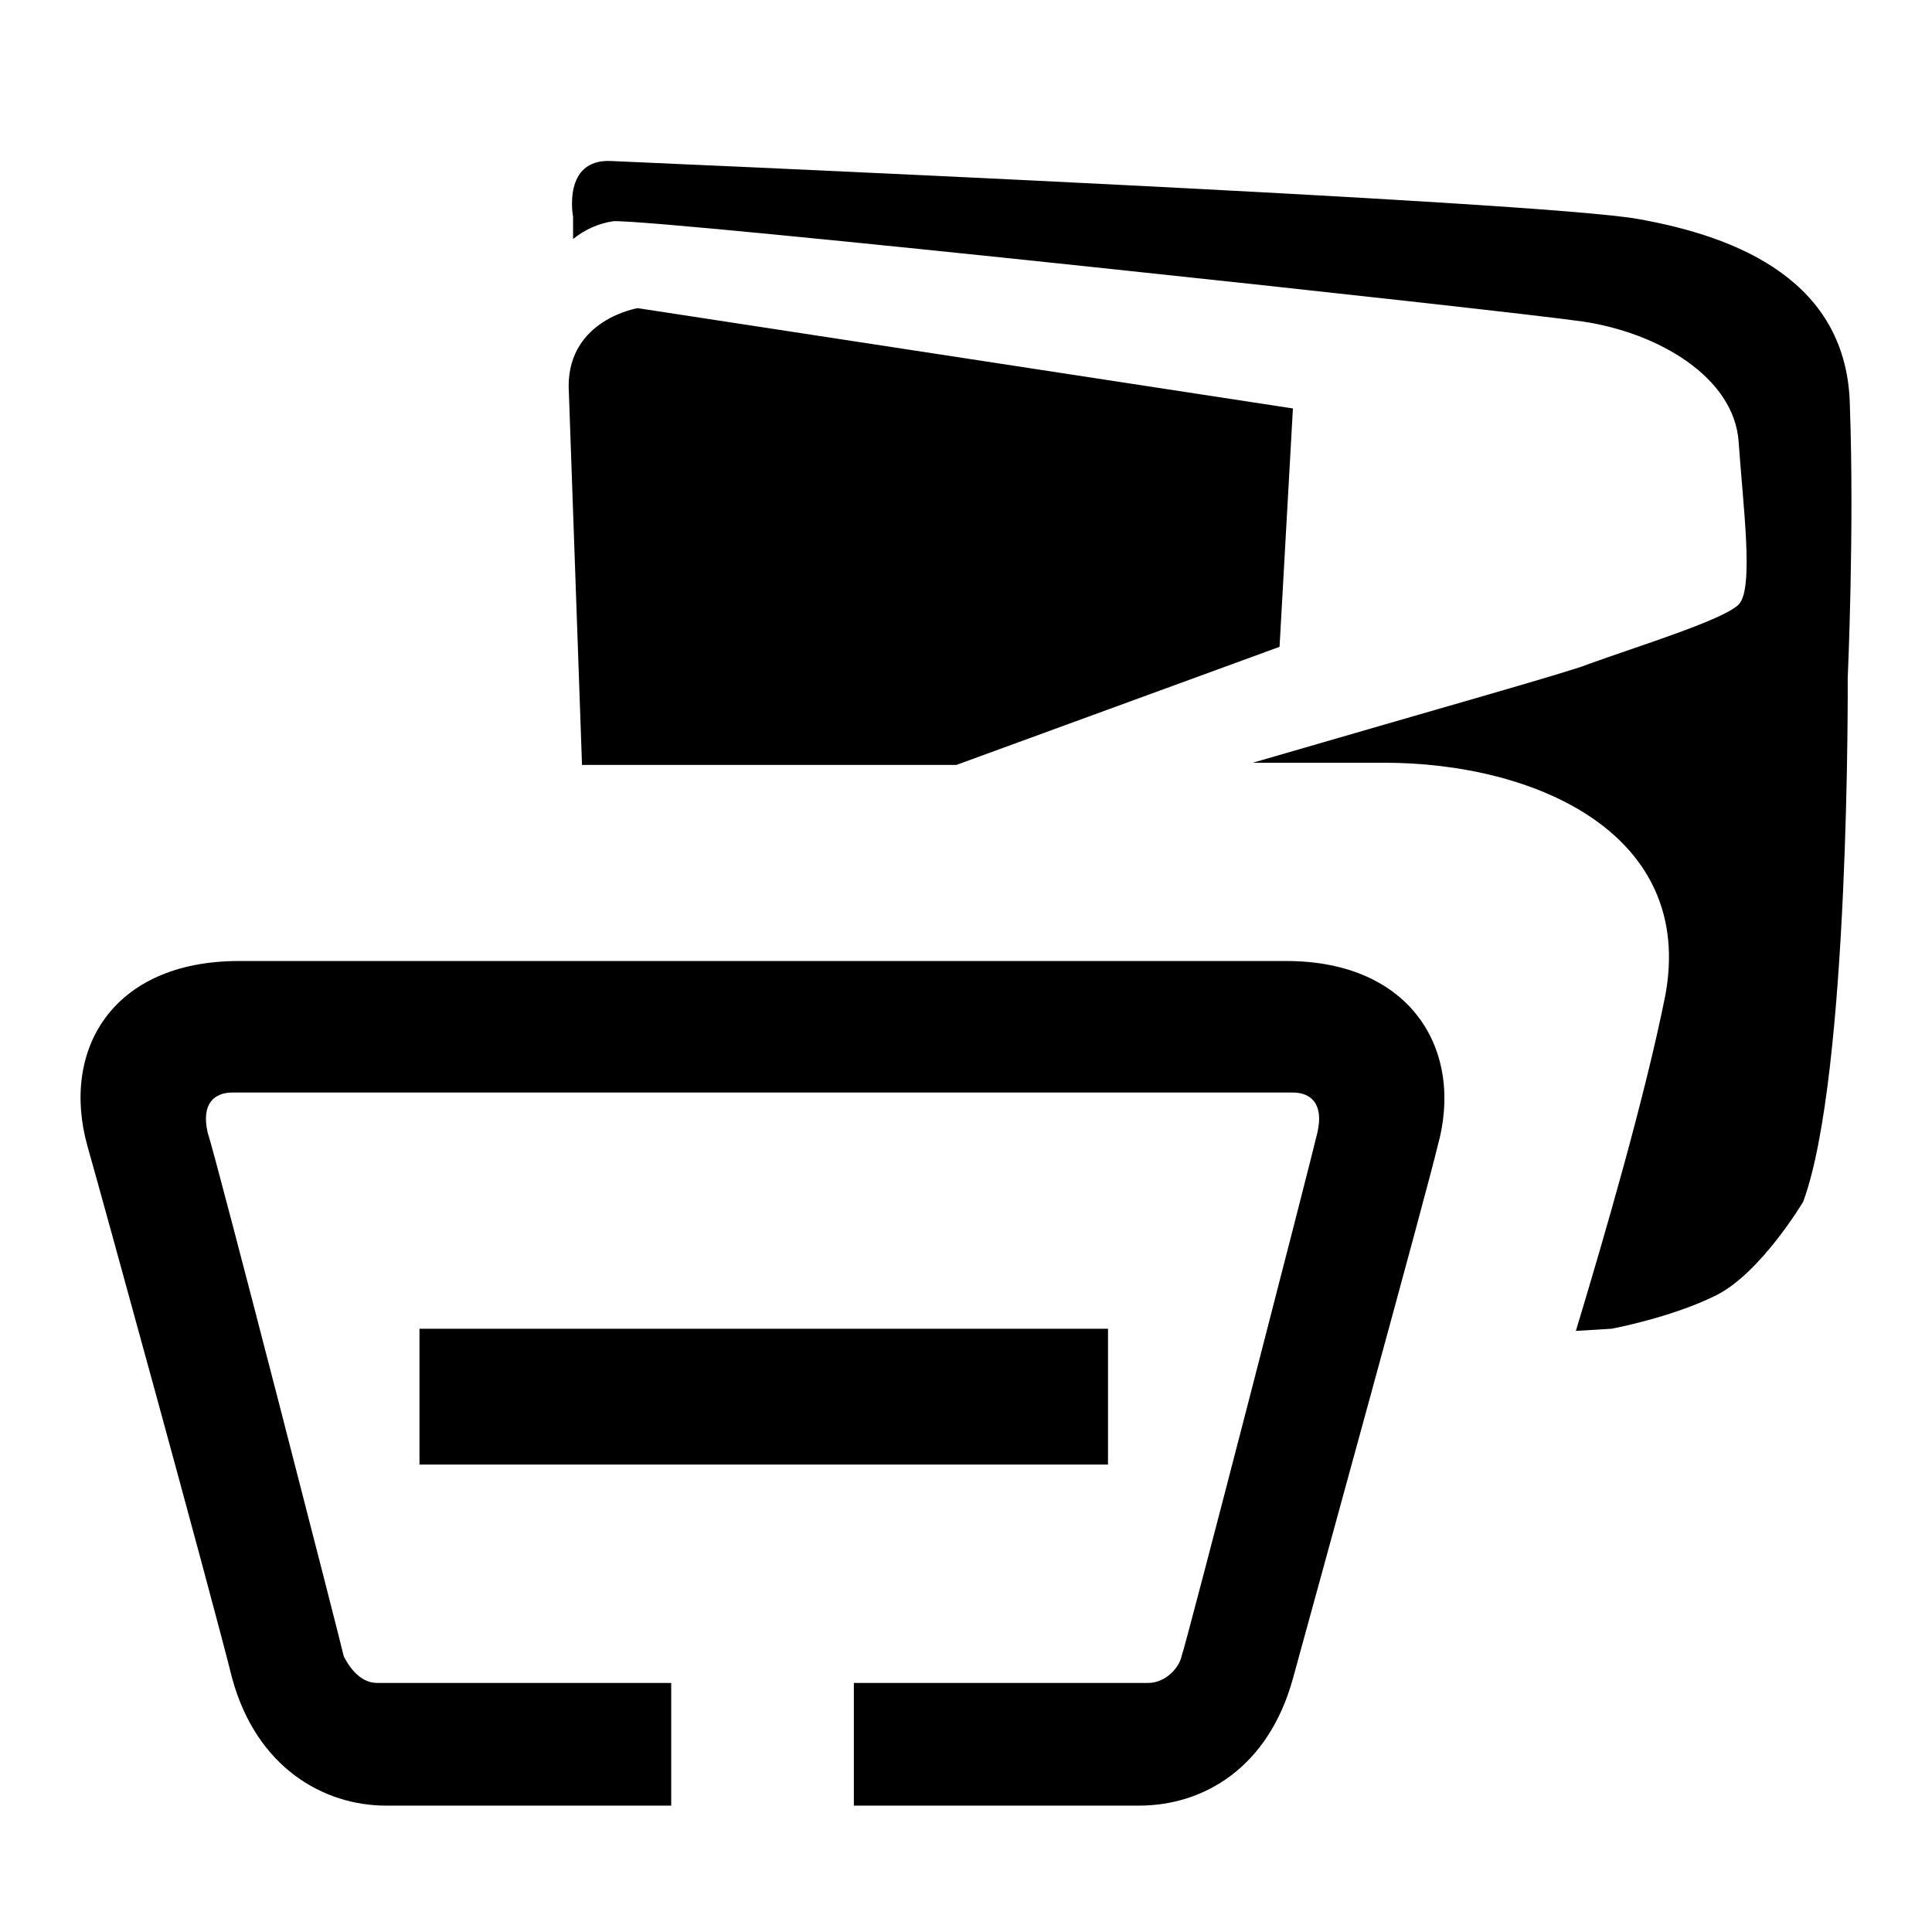 <svg viewBox="0 0 24 24" width="24" height="24">
  <path d="M 7.59 2 C 6.981 1.972 7.119 2.693 7.119 2.693 L 7.119 2.969 C 7.258 2.858 7.425 2.776 7.619 2.748 C 8.173 2.72 18.719 3.856 19.66 3.994 C 20.601 4.133 21.542 4.686 21.598 5.488 C 21.653 6.291 21.791 7.316 21.598 7.51 C 21.404 7.704 20.324 8.034 19.715 8.256 C 19.521 8.339 17.749 8.838 15.562 9.475 L 17.195 9.475 C 19.078 9.475 21.071 10.36 20.684 12.381 C 20.434 13.626 19.936 15.343 19.576 16.533 L 20.02 16.506 C 20.02 16.506 20.767 16.367 21.32 16.09 C 21.874 15.813 22.4 14.928 22.4 14.928 C 22.982 13.35 22.953 8.422 22.953 8.422 C 22.953 8.422 23.036 6.595 22.98 5.045 C 22.953 3.495 21.597 2.942 20.352 2.721 C 19.134 2.499 8.199 2.028 7.59 2 z M 7.922 3.828 C 7.922 3.828 7.064 3.966 7.064 4.797 L 7.23 9.502 L 11.881 9.502 L 15.895 8.035 L 16.061 5.074 L 7.922 3.828 z M 2.969 11.938 C 1.391 11.938 0.754 13.046 1.086 14.236 C 1.252 14.818 2.608 19.744 2.885 20.852 C 3.189 21.959 4.02 22.43 4.795 22.43 L 8.338 22.43 L 8.338 20.906 L 4.684 20.906 C 4.462 20.906 4.325 20.685 4.27 20.574 C 4.242 20.436 2.691 14.402 2.58 14.07 C 2.497 13.71 2.663 13.572 2.885 13.572 L 16.061 13.572 C 16.282 13.572 16.448 13.71 16.365 14.07 C 16.282 14.43 14.733 20.436 14.678 20.574 C 14.65 20.713 14.483 20.906 14.262 20.906 L 10.607 20.906 L 10.607 22.43 L 14.15 22.43 C 14.953 22.43 15.756 21.959 16.061 20.852 C 16.365 19.744 17.721 14.818 17.859 14.236 C 18.192 13.046 17.529 11.938 15.979 11.938 L 2.969 11.938 z M 5.211 16.506 L 5.211 18.193 L 13.764 18.193 L 13.764 16.506 L 5.211 16.506 z "></path>
</svg>
